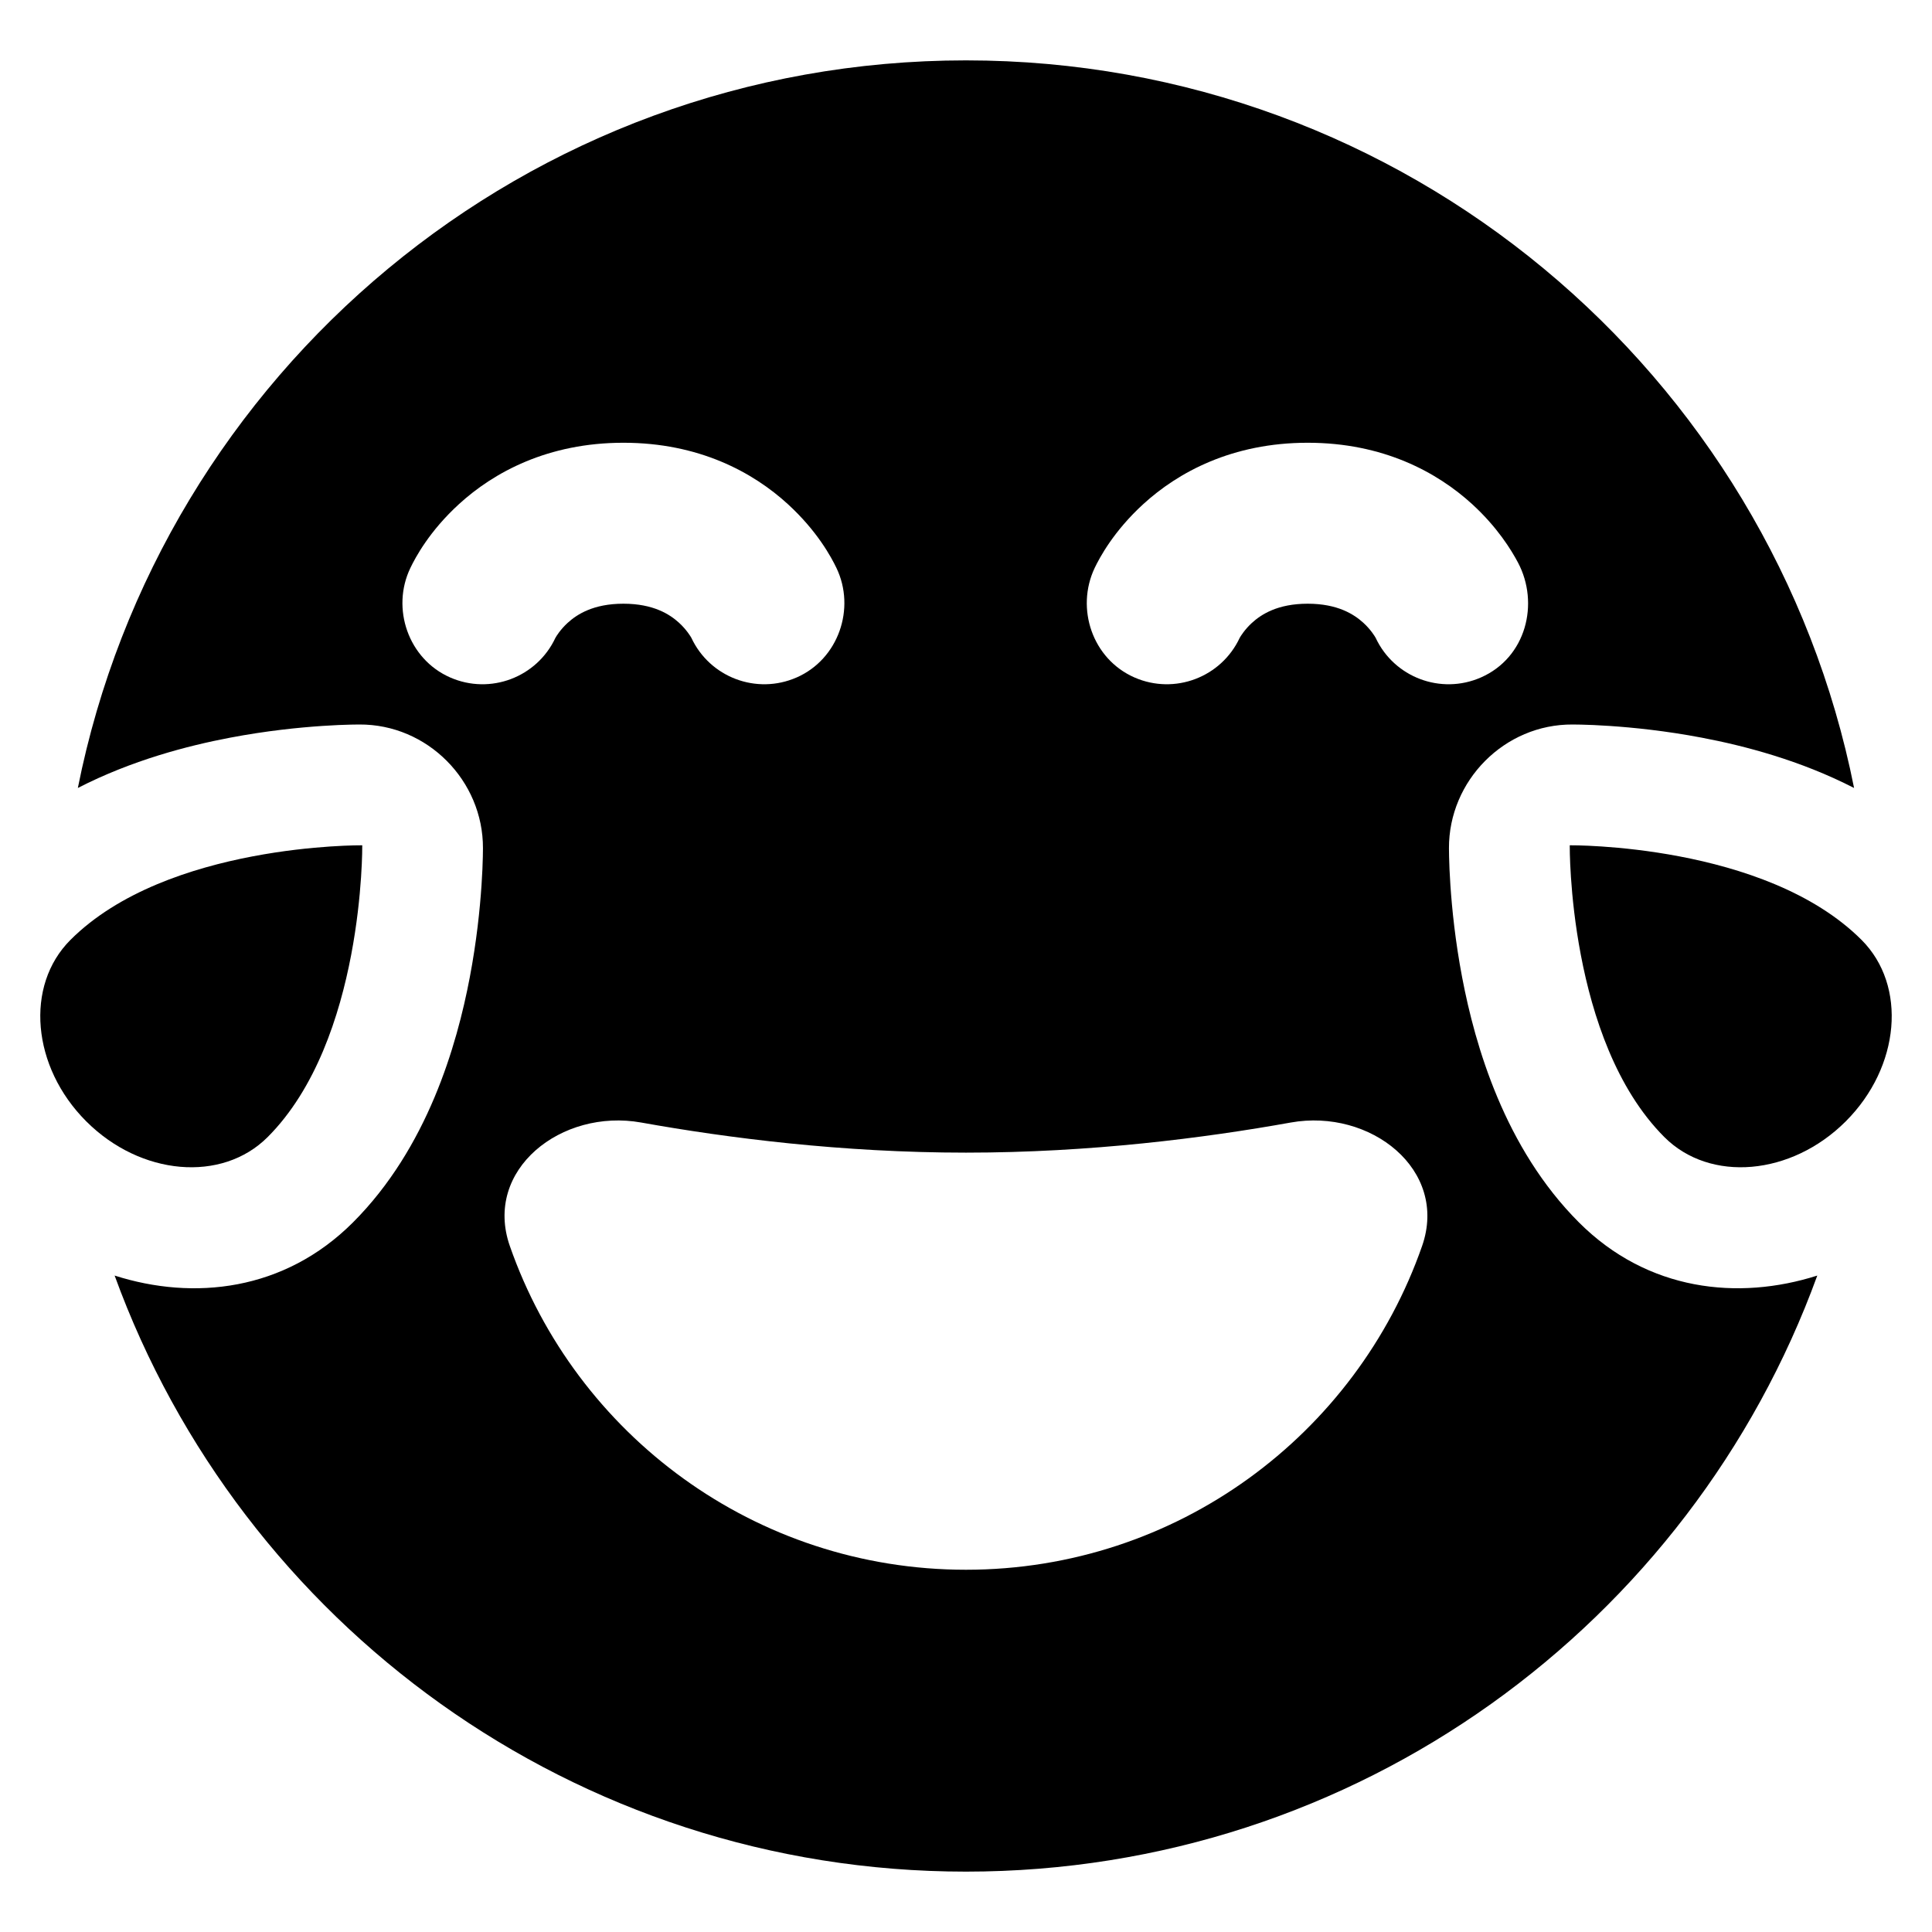 <svg xmlns="http://www.w3.org/2000/svg" fill="none" viewBox="0 0 48 48" id="Smiley-Laughing-1--Streamline-Plump">
  <desc>
    Smiley Laughing 1 Streamline Icon: https://streamlinehq.com
  </desc>
  <g id="smiley-laughing-1">
    <path id="Subtract" fill="#000000" fill-rule="evenodd" d="M1.934 19.577C3.988 9.269 13.086 1.5 23.999 1.5s20.011 7.769 22.065 18.077c-1.343 -0.69 -2.729 -1.049 -3.78 -1.249 -0.903 -0.172 -1.709 -0.253 -2.29 -0.292 -0.293 -0.02 -0.534 -0.029 -0.709 -0.033 -0.088 -0.002 -0.159 -0.003 -0.212 -0.003 -1.697 -0.011 -3.08 1.397 -3.074 3.074 0 0.053 0.001 0.125 0.003 0.212 0.004 0.175 0.013 0.416 0.033 0.709 0.039 0.581 0.12 1.387 0.292 2.29 0.321 1.686 1.051 4.235 2.902 6.086 1.706 1.706 3.957 1.946 5.921 1.32C42.008 40.33 33.724 46.5 23.999 46.5S5.99 40.33 2.848 31.691c1.963 0.627 4.215 0.386 5.921 -1.32 1.85 -1.85 2.581 -4.399 2.902 -6.086 0.172 -0.903 0.253 -1.709 0.292 -2.29 0.02 -0.293 0.029 -0.534 0.033 -0.709 0.002 -0.088 0.003 -0.159 0.003 -0.212 0.006 -1.677 -1.377 -3.084 -3.074 -3.074 -0.053 0 -0.125 0.001 -0.212 0.003 -0.175 0.004 -0.416 0.013 -0.709 0.033 -0.581 0.039 -1.387 0.12 -2.29 0.292 -1.051 0.2 -2.437 0.559 -3.78 1.249ZM35.331 30.958C33.696 35.641 29.24 39 23.999 39c-5.241 0 -9.697 -3.359 -11.332 -8.042 -0.663 -1.897 1.284 -3.424 3.263 -3.069 2.143 0.384 4.985 0.748 8.069 0.748s5.926 -0.363 8.069 -0.748c1.978 -0.355 3.925 1.172 3.263 3.069ZM19.79 16.832c-0.996 0.436 -2.155 -0.005 -2.613 -0.985 -0.019 -0.035 -0.124 -0.207 -0.304 -0.372 -0.229 -0.21 -0.637 -0.476 -1.385 -0.476s-1.155 0.266 -1.385 0.476c-0.18 0.164 -0.285 0.337 -0.304 0.372 -0.458 0.98 -1.617 1.421 -2.613 0.985 -1.042 -0.456 -1.474 -1.717 -0.99 -2.722 0.125 -0.26 0.472 -0.914 1.208 -1.586C12.269 11.734 13.611 11 15.489 11s3.22 0.734 4.084 1.524c0.735 0.672 1.083 1.326 1.208 1.586 0.483 1.005 0.052 2.266 -0.99 2.722ZM32.489 11c-1.877 0 -3.22 0.734 -4.084 1.524 -0.735 0.672 -1.083 1.326 -1.208 1.586 -0.478 1.007 -0.057 2.264 0.99 2.722 0.997 0.436 2.155 -0.005 2.613 -0.985 0.019 -0.035 0.124 -0.207 0.304 -0.372 0.23 -0.21 0.637 -0.476 1.385 -0.476s1.155 0.266 1.385 0.476c0.18 0.164 0.285 0.337 0.304 0.372 0.458 0.98 1.617 1.421 2.613 0.985 1.127 -0.493 1.461 -1.842 0.922 -2.857 -0.164 -0.309 -0.51 -0.876 -1.14 -1.452C35.708 11.734 34.366 11 32.489 11Z" clip-rule="evenodd" stroke-width="1"></path>
    <path id="Ellipse 149" fill="#000000" d="M46.25 23.352c1.136 1.136 0.961 3.154 -0.392 4.507 -1.353 1.353 -3.371 1.528 -4.507 0.392 -2.4 -2.4 -2.351 -7.25 -2.351 -7.25s4.85 -0.049 7.25 2.351Z" stroke-width="1"></path>
    <path id="Ellipse 150" fill="#000000" d="M1.75 23.352c-1.136 1.136 -0.961 3.154 0.392 4.507 1.353 1.353 3.371 1.528 4.507 0.392 2.4 -2.4 2.351 -7.25 2.351 -7.25s-4.85 -0.049 -7.25 2.351Z" stroke-width="1"></path>
  </g>
</svg>